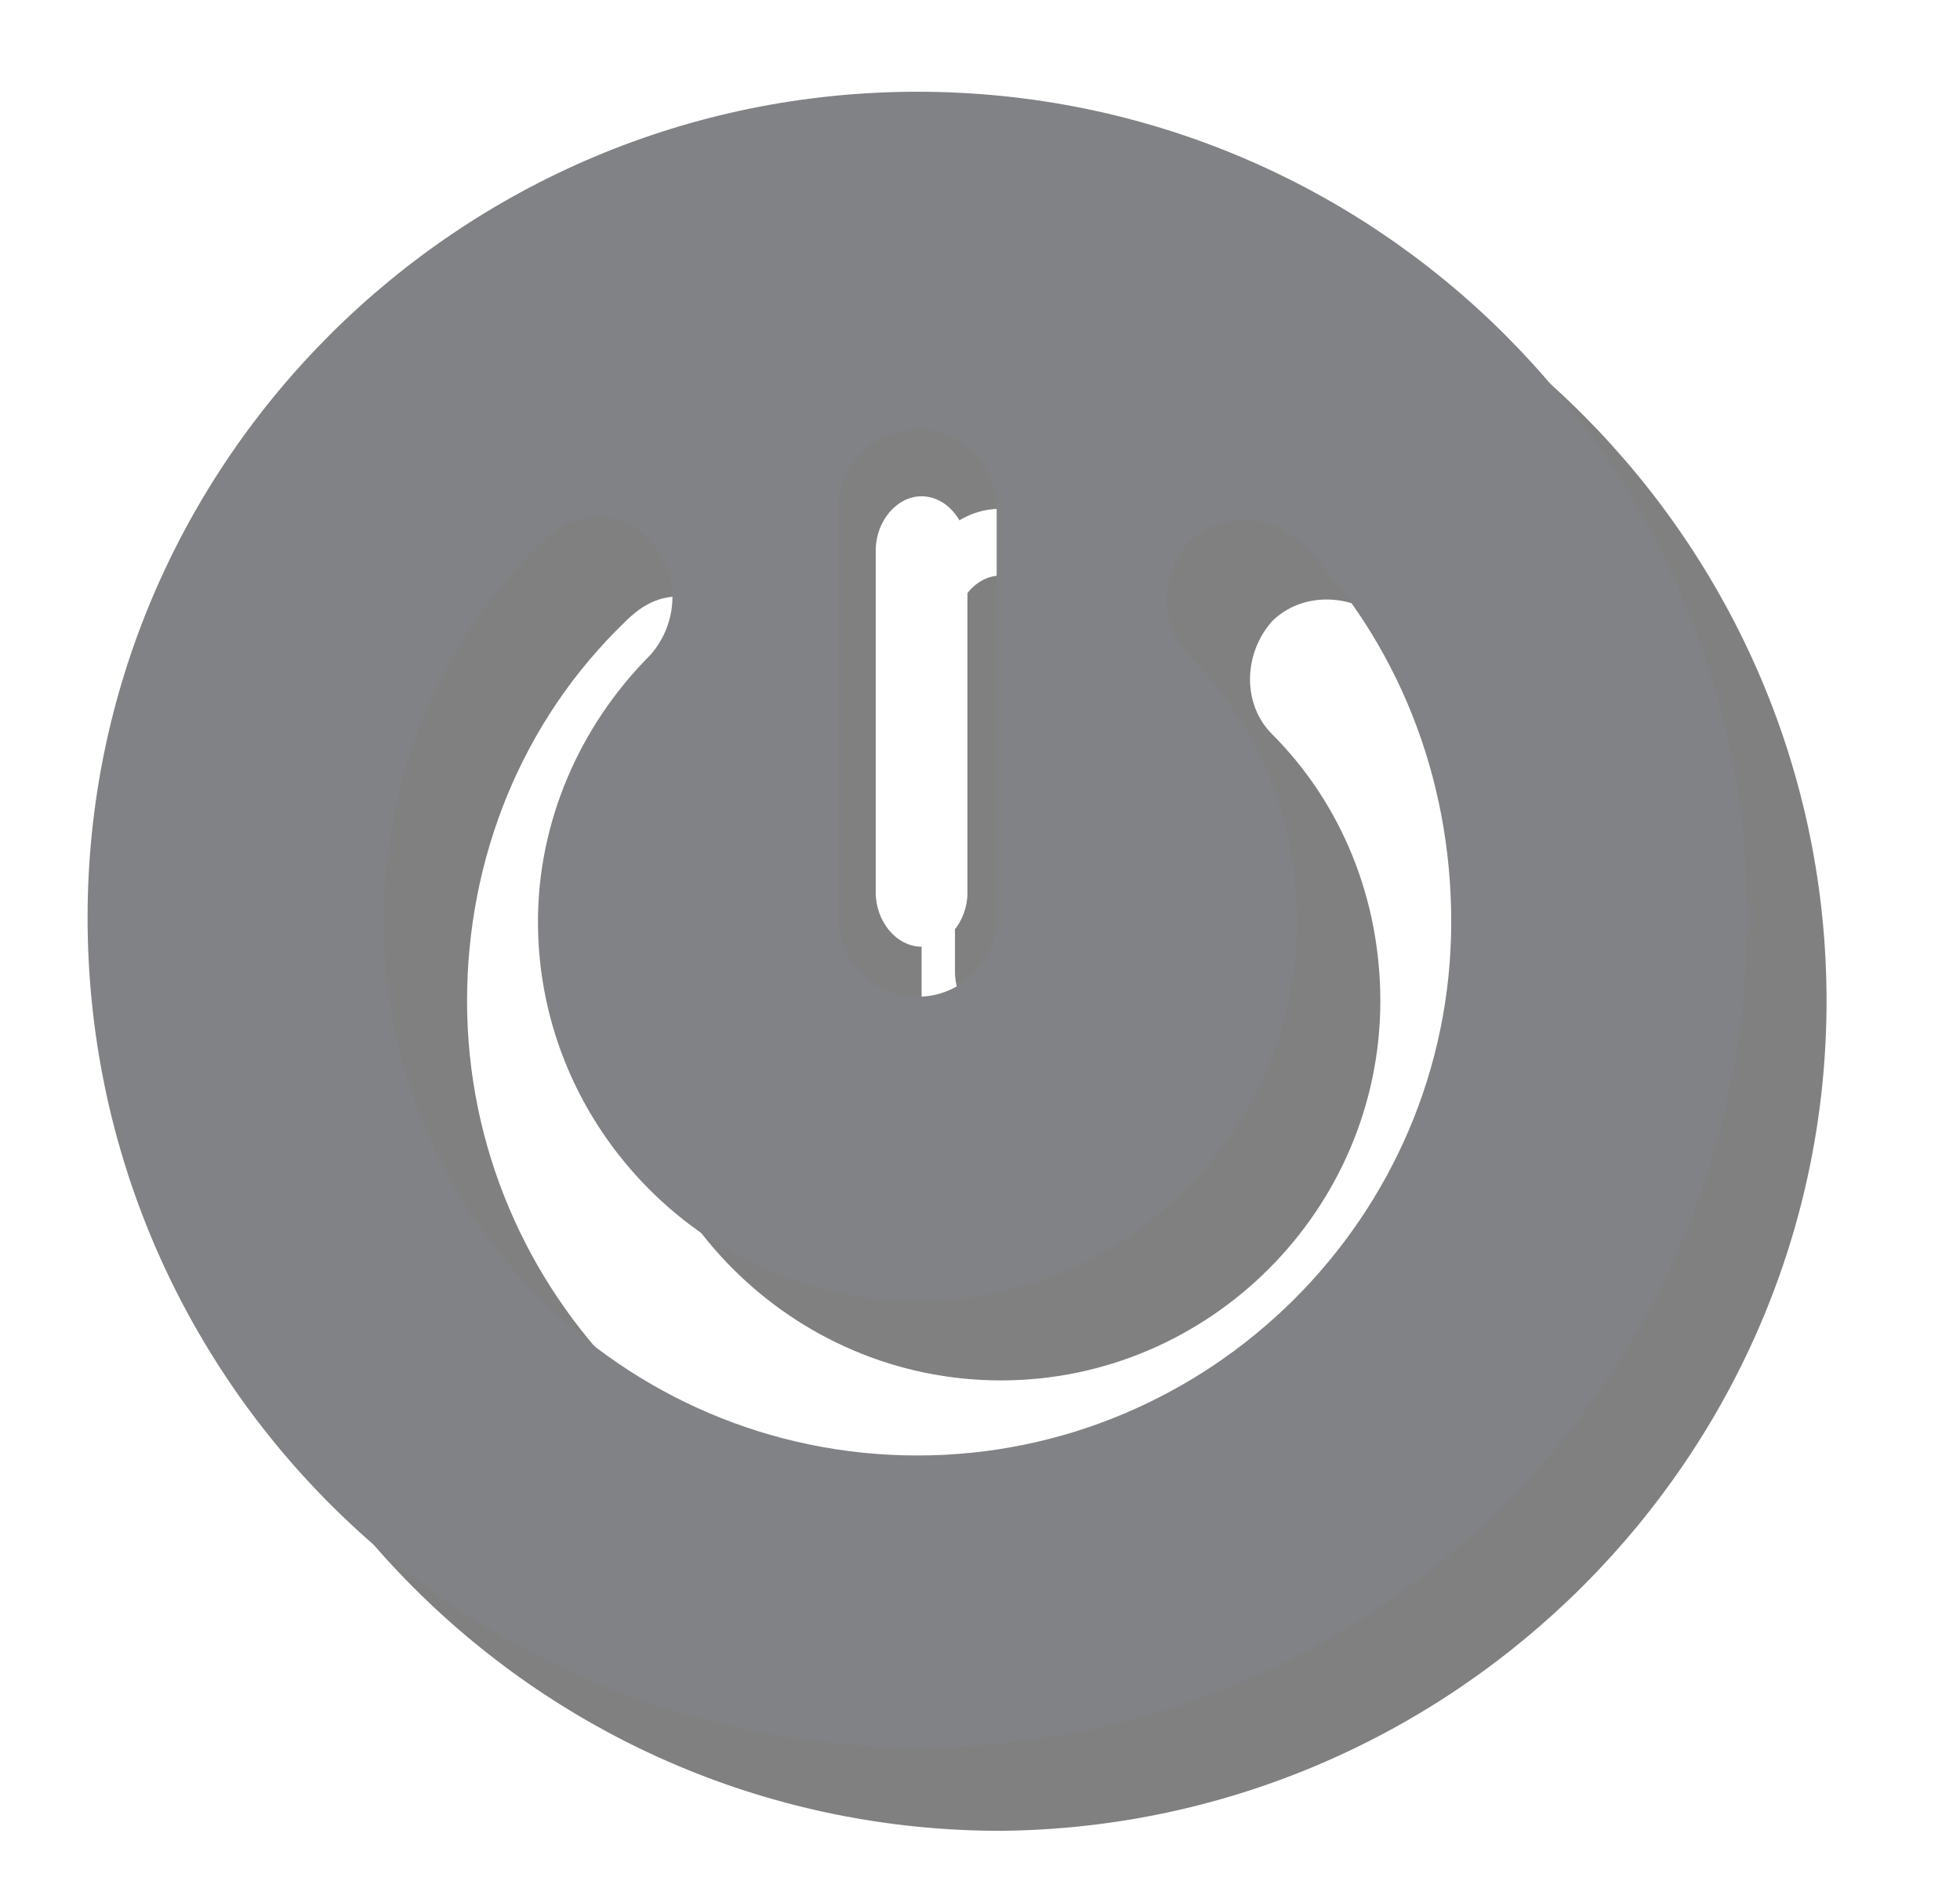 <?xml version="1.0" encoding="utf-8"?>
<!-- Generator: Adobe Illustrator 22.0.1, SVG Export Plug-In . SVG Version: 6.00 Build 0)  -->
<svg version="1.1" id="Layer_1" xmlns="http://www.w3.org/2000/svg" xmlns:xlink="http://www.w3.org/1999/xlink" x="0px" y="0px"
	 viewBox="0 0 47 45" style="enable-background:new 0 0 47 45;" xml:space="preserve">
<style type="text/css">
	.st0{opacity:0.5;}
	.st1{fill:#010101;}
	.st2{fill:#8DC641;}
	.st3{fill:#FFFFFF;}
	.st4{filter:url(#Adobe_OpacityMaskFilter);}
	.st5{fill:#010101;stroke:#010101;stroke-width:1.534;stroke-miterlimit:10;}
	.st6{mask:url(#SVGID_1_);fill:#010101;}
	.st7{filter:url(#Adobe_OpacityMaskFilter_1_);}
	.st8{mask:url(#SVGID_2_);fill:#7FC347;}
	.st9{fill:#808285;}
	.st10{filter:url(#Adobe_OpacityMaskFilter_2_);}
	.st11{mask:url(#SVGID_3_);fill:#010101;}
	.st12{filter:url(#Adobe_OpacityMaskFilter_3_);}
	.st13{mask:url(#SVGID_4_);fill:#55A4DB;}
	.st14{fill:#55A4DB;}
	.st15{filter:url(#Adobe_OpacityMaskFilter_4_);}
	.st16{mask:url(#SVGID_5_);fill:#010101;}
	.st17{filter:url(#Adobe_OpacityMaskFilter_5_);}
	.st18{mask:url(#SVGID_6_);fill:#818181;}
	.st19{fill:#818181;}
	.st20{fill:#7EC145;}
</style>
<g>
	<g>
		<g class="st0">
			<path class="st1" d="M43.8,24c0-10.9-8.9-19.9-19.9-19.9C13,4.1,4.1,13,4.1,24c0,11,8.9,19.9,19.9,19.9
				C34.9,43.8,43.8,34.9,43.8,24L43.8,24z M25.9,23.9c0,1-0.8,1.9-1.9,1.9c-1,0-1.9-0.8-1.9-1.9v-9.8c0-1,0.8-1.9,1.9-1.9
				c1,0,1.9,0.8,1.9,1.9V23.9z M36.8,24c0,7.1-5.8,12.8-12.8,12.8c-7.1,0-12.8-5.8-12.8-12.8c0-3.4,1.3-6.7,3.8-9.1
				c0.4-0.4,0.8-0.6,1.3-0.6c0.5,0,1,0.2,1.3,0.6c0.7,0.7,0.7,1.9,0,2.7c-1.7,1.7-2.7,4-2.7,6.4c0,5,4.1,9.1,9.1,9.1
				c5,0,9.1-4.1,9.1-9.1c0-2.4-0.9-4.7-2.6-6.4c-0.7-0.7-0.7-1.9,0-2.7c0.7-0.7,1.9-0.7,2.7,0C35.4,17.3,36.8,20.6,36.8,24L36.8,24z
				 M36.8,24"/>
			<path class="st1" d="M25.1,23.3c0,0.7-0.5,1.3-1.1,1.3c-0.6,0-1.1-0.6-1.1-1.3v-8.2c0-0.7,0.5-1.3,1.1-1.3c0.6,0,1.1,0.6,1.1,1.3
				V23.3z"/>
		</g>
		<g>
			<g>
				<g>
					<path class="st9" d="M41.9,22C41.9,11.1,33,2.2,22,2.2C11,2.2,2.1,11.1,2.1,22C2.1,33,11,41.9,22,41.9C33,41.9,41.9,33,41.9,22
						L41.9,22z M23.9,22c0,1-0.8,1.9-1.9,1.9c-1,0-1.9-0.8-1.9-1.9v-9.8c0-1,0.8-1.9,1.9-1.9c1,0,1.9,0.8,1.9,1.9V22z M34.8,22.1
						c0,7.1-5.8,12.8-12.8,12.8c-7.1,0-12.8-5.8-12.8-12.8c0-3.4,1.3-6.7,3.8-9.1c0.4-0.4,0.8-0.6,1.3-0.6c0.5,0,1,0.2,1.3,0.6
						c0.7,0.7,0.7,1.9,0,2.7c-1.7,1.7-2.7,4-2.7,6.4c0,5,4.1,9.1,9.1,9.1c5,0,9.1-4.1,9.1-9.1c0-2.4-0.9-4.7-2.6-6.4
						c-0.7-0.7-0.7-1.9,0-2.7c0.7-0.7,1.9-0.7,2.7,0C33.5,15.4,34.8,18.6,34.8,22.1L34.8,22.1z M34.8,22.1"/>
				</g>
				<path class="st3" d="M23.2,21.4c0,0.7-0.5,1.3-1.1,1.3c-0.6,0-1.1-0.6-1.1-1.3v-8.2c0-0.7,0.5-1.3,1.1-1.3
					c0.6,0,1.1,0.6,1.1,1.3V21.4z"/>
			</g>
		</g>
	</g>
</g>
</svg>
